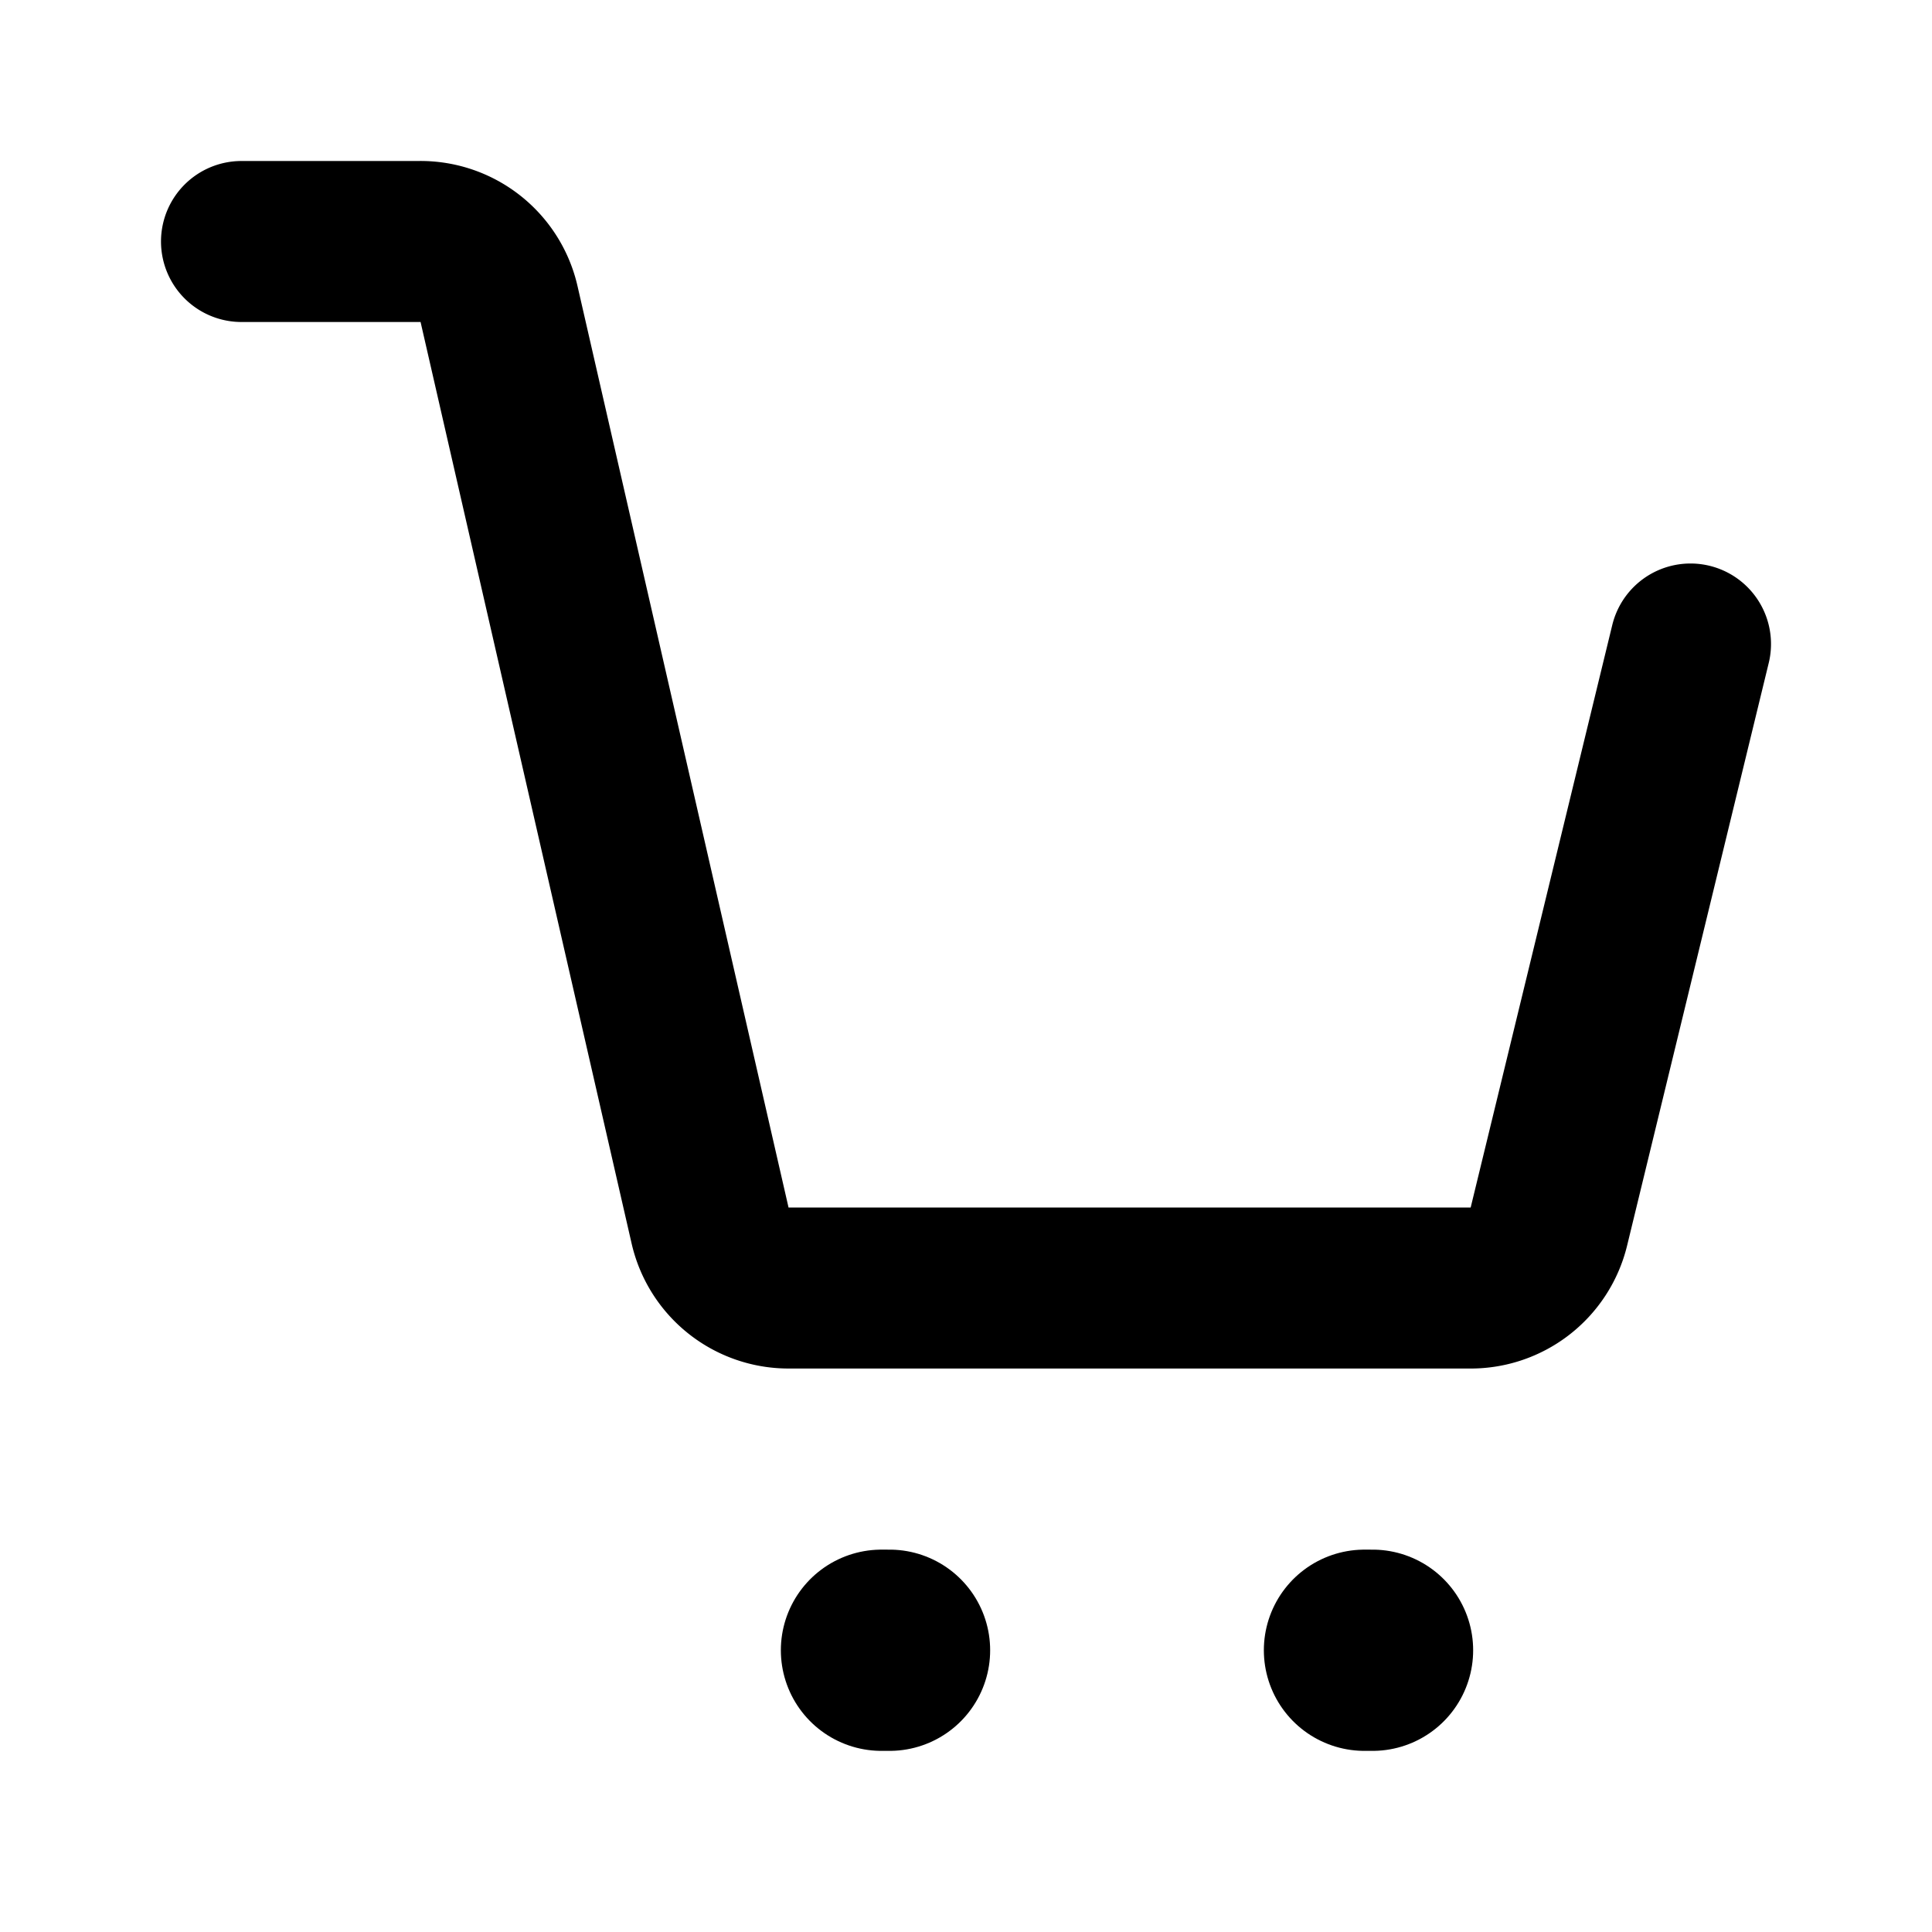 <!-- <svg width="32" height="32" viewBox="0 0 32 32" fill="none" xmlns="http://www.w3.org/2000/svg">
<path d="M16 24.6667C12.88 24.6667 10.3334 22.12 10.3334 19C10.3334 18.4533 10.7867 18 11.3334 18C11.88 18 12.3334 18.4533 12.3334 19C12.3334 21.0267 13.9734 22.6667 16 22.6667C18.0267 22.6667 19.6667 21.0267 19.6667 19C19.6667 18.4533 20.12 18 20.6667 18C21.2134 18 21.6667 18.4533 21.6667 19C21.6667 22.12 19.12 24.6667 16 24.6667Z" fill="#292D32"/>
<path d="M6.92001 8.50668C6.66667 8.50668 6.40001 8.40001 6.21334 8.21335C5.82667 7.82668 5.82667 7.18668 6.21334 6.80001L11.0533 1.96001C11.44 1.57335 12.08 1.57335 12.4667 1.96001C12.8533 2.34668 12.8533 2.98668 12.4667 3.37335L7.62667 8.21335C7.42667 8.40001 7.17334 8.50668 6.92001 8.50668Z" fill="#292D32"/>
<path d="M25.08 8.50668C24.8266 8.50668 24.5733 8.41335 24.3733 8.21335L19.5333 3.37335C19.1466 2.98668 19.1466 2.34668 19.5333 1.96001C19.92 1.57335 20.56 1.57335 20.9466 1.96001L25.7866 6.80001C26.1733 7.18668 26.1733 7.82668 25.7866 8.21335C25.6 8.40001 25.3333 8.50668 25.08 8.50668Z" fill="#292D32"/>
<path d="M26.9466 14.1333C26.8533 14.1333 26.76 14.1333 26.6666 14.1333H26.36H5.33329C4.39996 14.1467 3.33329 14.1467 2.55996 13.3733C1.94663 12.7733 1.66663 11.84 1.66663 10.4667C1.66663 6.79999 4.34663 6.79999 5.62663 6.79999H26.3733C27.6533 6.79999 30.3333 6.79999 30.3333 10.4667C30.3333 11.8533 30.0533 12.7733 29.44 13.3733C28.7466 14.0667 27.8133 14.1333 26.9466 14.1333ZM5.62663 12.1333H26.68C27.28 12.1467 27.84 12.1467 28.0266 11.96C28.12 11.8667 28.32 11.5467 28.32 10.4667C28.32 8.95999 27.9466 8.79999 26.36 8.79999H5.62663C4.03996 8.79999 3.66663 8.95999 3.66663 10.4667C3.66663 11.5467 3.87996 11.8667 3.95996 11.96C4.14663 12.1333 4.71996 12.1333 5.30663 12.1333H5.62663Z" fill="#292D32"/>
<path d="M19.8533 30.3333H11.8133C7.03996 30.3333 5.97329 27.4933 5.55996 25.0267L3.67996 13.4933C3.58662 12.9467 3.95996 12.44 4.50662 12.3467C5.03996 12.2533 5.55996 12.6267 5.65329 13.1733L7.53329 24.6933C7.91996 27.0533 8.71996 28.3333 11.8133 28.3333H19.8533C23.28 28.3333 23.6666 27.1333 24.1066 24.8133L26.3466 13.1467C26.4533 12.6 26.9733 12.24 27.52 12.36C28.0666 12.4667 28.4133 12.9867 28.3066 13.5333L26.0666 25.2C25.5466 27.9067 24.68 30.3333 19.8533 30.3333Z" fill="#292D32"/>
</svg> -->

<!-- <?xml version="1.0" encoding="utf-8"?> -->
<!-- License: PD. Made by Mary Akveo: https://maryakveo.com/ -->
<svg fill="#000000" width="800px" height="800px" viewBox="0 0 24 24" id="cart-close" data-name="Flat Line" xmlns="http://www.w3.org/2000/svg" class="icon flat-line"><line id="primary-upstroke" x1="10.95" y1="20.5" x2="11.05" y2="20.5" style="fill: none; stroke: rgb(0, 0, 0); stroke-linecap: round; stroke-linejoin: round; stroke-width: 2.5;"></line><line id="primary-upstroke-2" data-name="primary-upstroke" x1="16.95" y1="20.5" x2="17.05" y2="20.5" style="fill: none; stroke: rgb(0, 0, 0); stroke-linecap: round; stroke-linejoin: round; stroke-width: 2.5;"></line><path id="primary-3" data-name="primary" d="M3,3H5.2a1,1,0,0,1,1,.78L8.82,15.22a1,1,0,0,0,1,.78h8.42a1,1,0,0,0,1-.76L21,8" style="fill: none; stroke: rgb(0, 0, 0); stroke-linecap: round; stroke-linejoin: round; stroke-width: 2;"></path></svg>